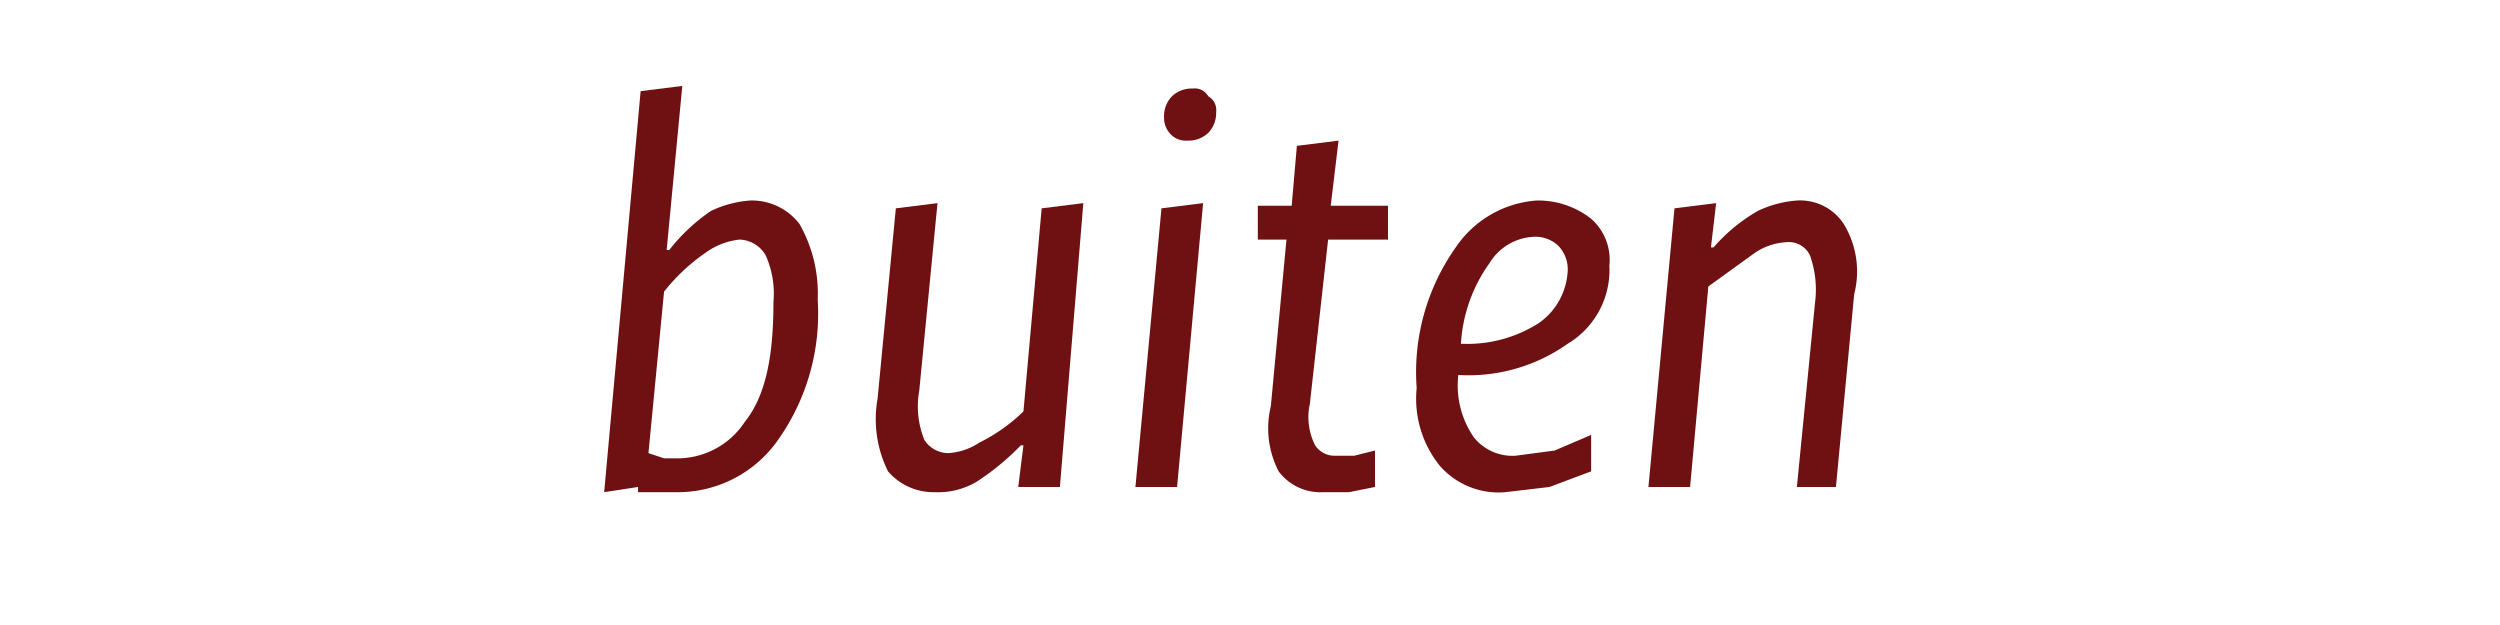 <svg id="2b0fa4c3-a768-4472-9594-97dfa6fed8ed" data-name="Layer 1" xmlns="http://www.w3.org/2000/svg" width="96" height="24" viewBox="0 0 96 24">
  <title>buiten</title>
  <g>
    <path d="M24.5,18.7l-1.3.2L24.6,3.5l1.6-.2-.6,6.3h.1a7.1,7.1,0,0,1,1.6-1.5,4.2,4.2,0,0,1,1.5-.4,2.3,2.3,0,0,1,1.9.9,5.4,5.4,0,0,1,.7,2.9A8.4,8.4,0,0,1,29.8,17a4.7,4.7,0,0,1-3.7,1.9H24.5Zm1-7.5-.6,6.2.6.2h.6a3.1,3.1,0,0,0,2.5-1.4c.8-1,1.1-2.5,1.1-4.6a3.6,3.6,0,0,0-.3-1.8,1.2,1.2,0,0,0-1-.6,2.7,2.7,0,0,0-1.3.5A7.3,7.3,0,0,0,25.5,11.2Z" fill="#6f1113"/>
    <path d="M36,7.8,35.3,15a3.4,3.4,0,0,0,.2,1.9,1.1,1.1,0,0,0,.9.5,2.4,2.4,0,0,0,1.2-.4,6.7,6.7,0,0,0,1.7-1.2L40,8l1.6-.2-.9,10.9H39.1l.2-1.6h-.1a9.6,9.6,0,0,1-1.7,1.4,2.9,2.9,0,0,1-1.6.4,2.3,2.3,0,0,1-1.8-.8,4.5,4.5,0,0,1-.4-2.8L34.4,8Z" fill="#6f1113"/>
    <path d="M46.2,7.8l-1,10.9H43.6L44.6,8ZM44.7,4.5a1.1,1.1,0,0,1,.3-.8,1.1,1.1,0,0,1,.8-.3.6.6,0,0,1,.6.3.6.6,0,0,1,.3.6,1.1,1.1,0,0,1-.3.8,1.1,1.1,0,0,1-.8.3.8.8,0,0,1-.6-.2A.9.9,0,0,1,44.7,4.5Z" fill="#6f1113"/>
    <path d="M48.3,9.2V7.9h1.3l.2-2.3,1.6-.2-.3,2.5h2.2V9.2H51l-.7,6.3a2.4,2.4,0,0,0,.2,1.6.9.9,0,0,0,.8.4H52l.8-.2v1.4l-1,.2h-1a2,2,0,0,1-1.7-.8,3.6,3.6,0,0,1-.3-2.5l.6-6.4Z" fill="#6f1113"/>
    <path d="M54.4,14.9a8.3,8.3,0,0,1,1.5-5.4A4.1,4.1,0,0,1,59,7.7a3.3,3.3,0,0,1,2.1.7,2.1,2.1,0,0,1,.7,1.8,3.3,3.3,0,0,1-1.6,3A6.6,6.6,0,0,1,56,14.4a3.5,3.5,0,0,0,.6,2.4,1.9,1.9,0,0,0,1.6.7l1.5-.2,1.4-.6v1.4l-1.6.6-1.7.2a3,3,0,0,1-2.5-1A4.1,4.1,0,0,1,54.4,14.9Zm5.8-4.5a1.3,1.3,0,0,0-.4-1,1.3,1.3,0,0,0-1-.3,2.1,2.1,0,0,0-1.6,1,5.9,5.9,0,0,0-1.1,3.1,5.1,5.1,0,0,0,3-.8A2.6,2.6,0,0,0,60.2,10.4Z" fill="#6f1113"/>
    <path d="M69,18.7l.7-7.1a3.9,3.9,0,0,0-.2-1.8.9.9,0,0,0-.9-.5,2.4,2.4,0,0,0-1.2.4L65.6,11l-.7,7.7H63.3L64.3,8l1.6-.2-.2,1.7h.1a6.6,6.6,0,0,1,1.7-1.4A4.2,4.2,0,0,1,69,7.7a2,2,0,0,1,1.8.9,3.5,3.5,0,0,1,.4,2.7l-.7,7.4Z" fill="#6f1113"/>
  </g>
</svg>
